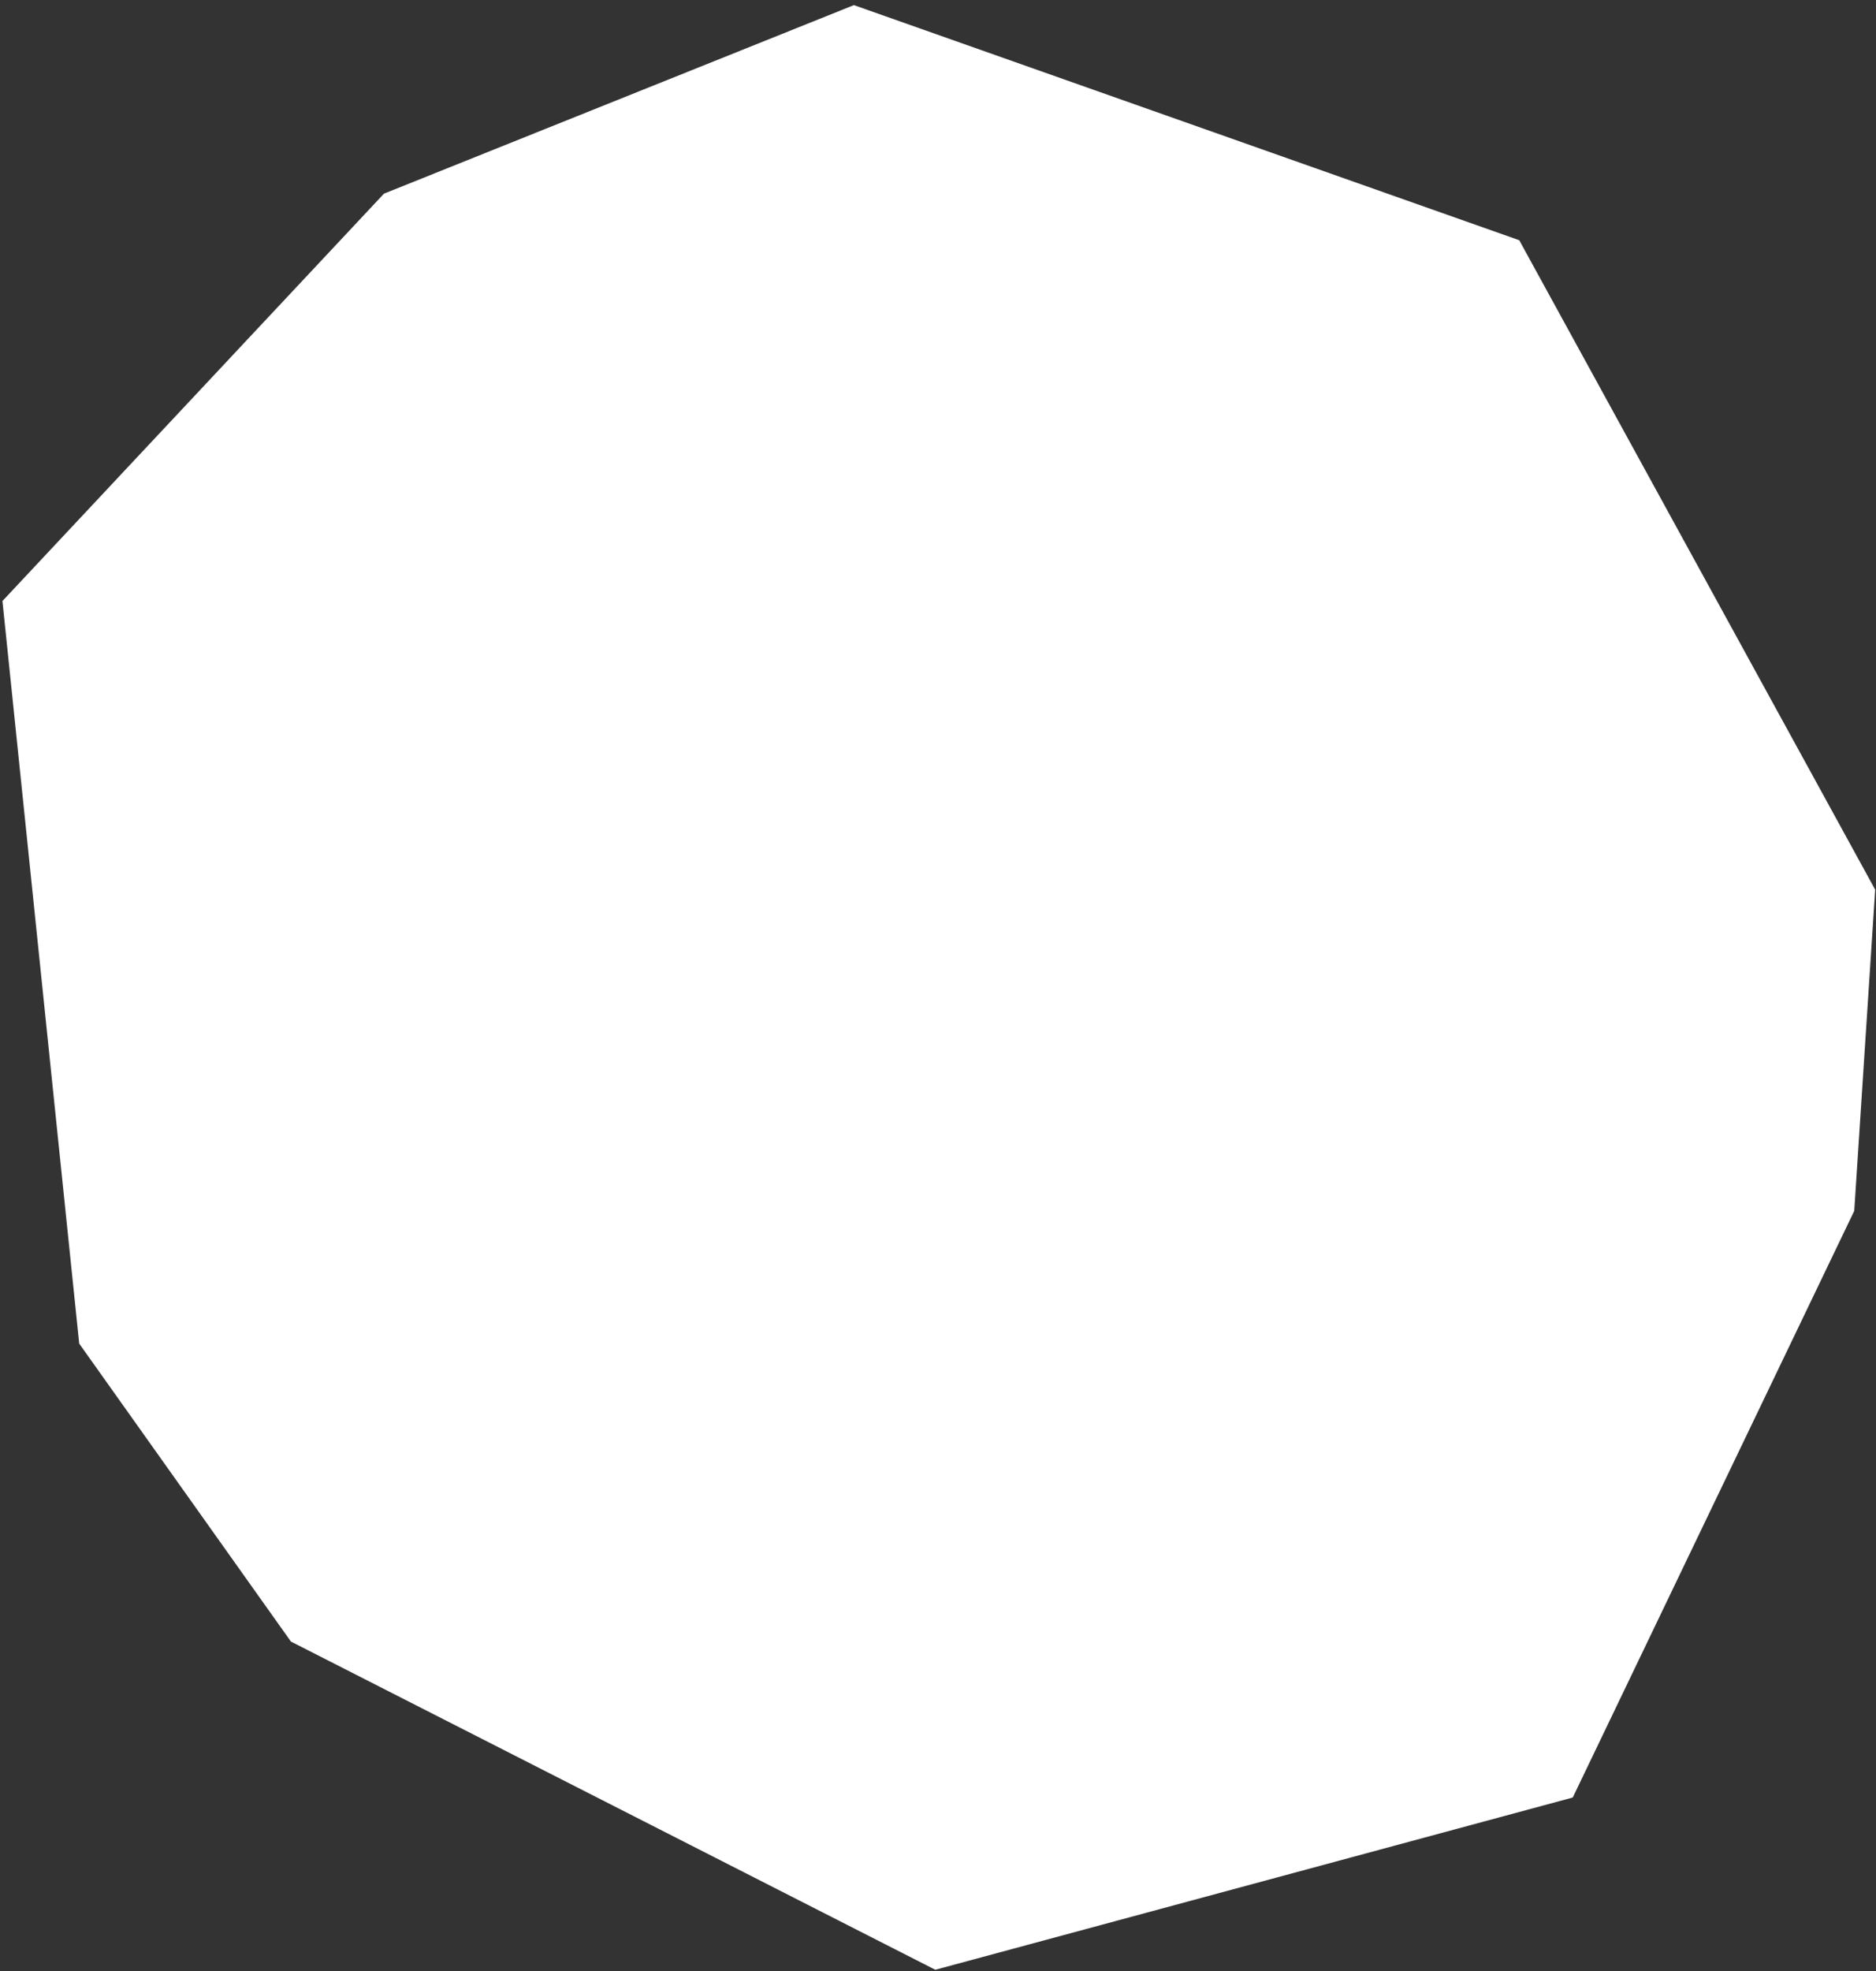 <svg width="339" height="356" viewBox="0 0 339 356" fill="none" xmlns="http://www.w3.org/2000/svg">
<rect x="0" y="0" width="339" height="356" fill="#333333" stroke="none"/>
<path d="M0.441 108.542L69.384 34.975L154.302 0.924L274.532 43.383L338.851 160.67L335.067 218.683L284.201 324.62L169.015 355.728L52.569 296.454L14.314 242.645L0.441 108.542Z" fill="white"/>
</svg>
